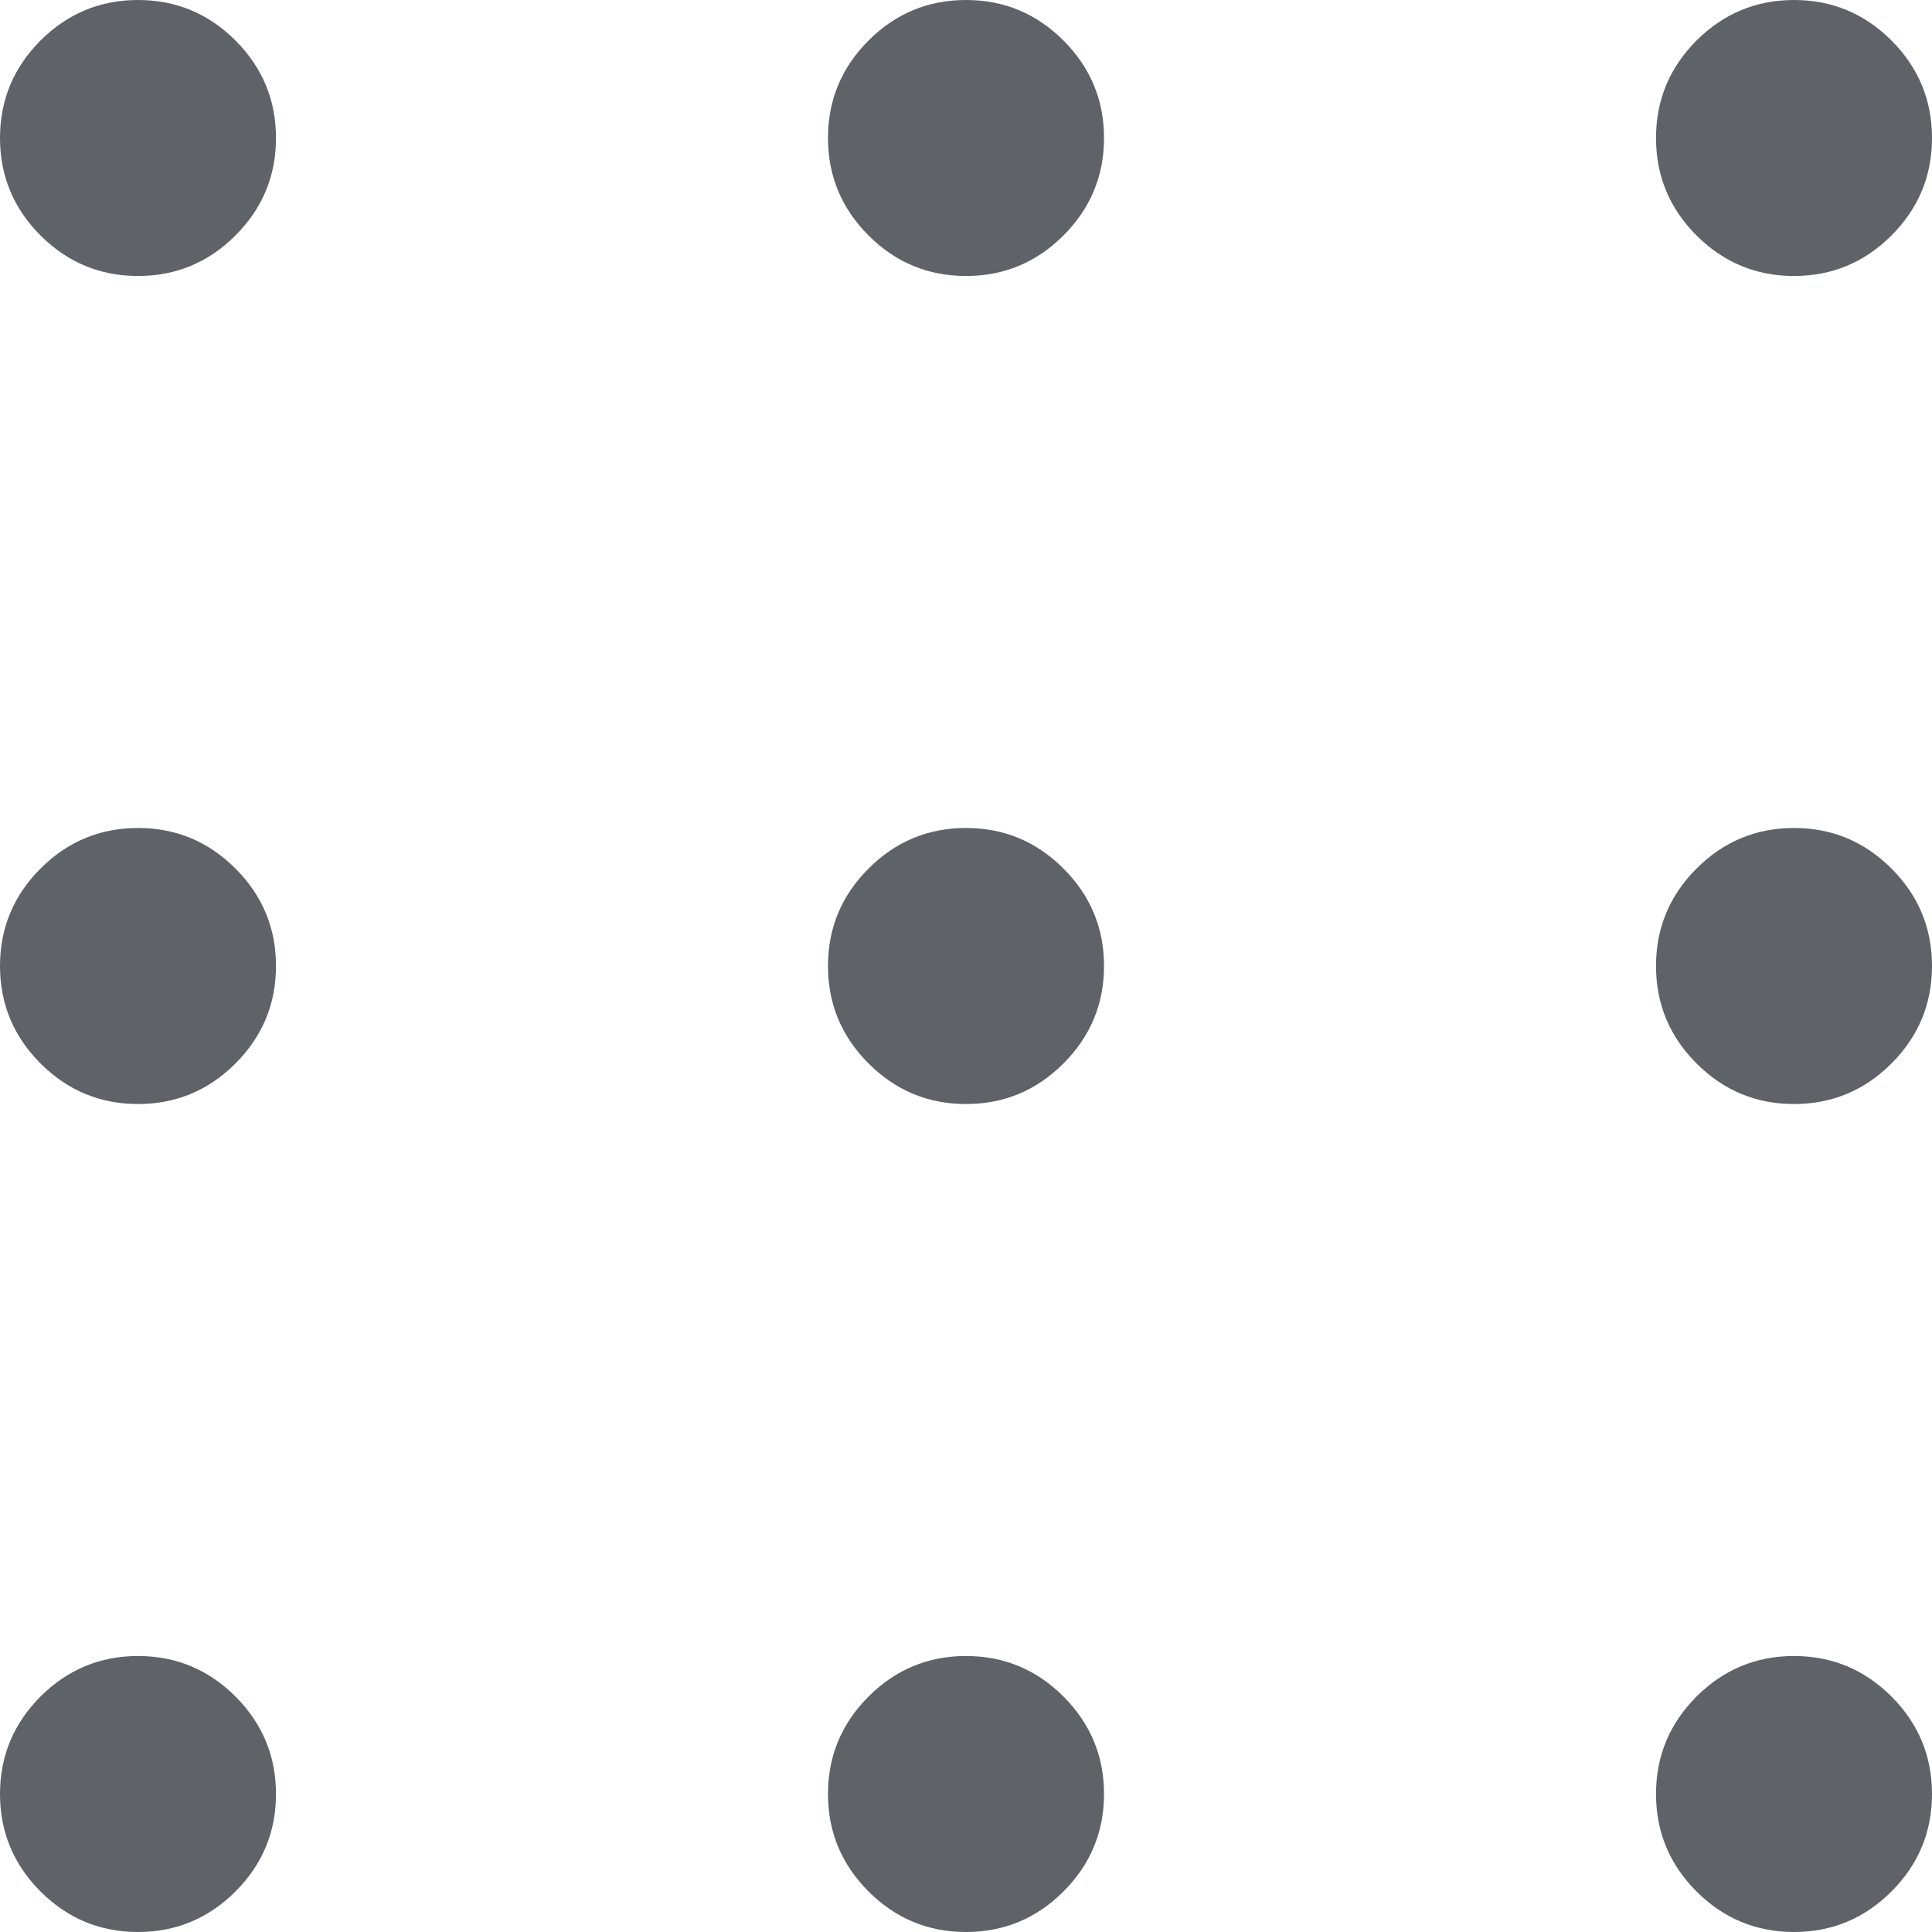 <svg width="34" height="34" viewBox="0 0 34 34" fill="none" xmlns="http://www.w3.org/2000/svg">
<path id="Vector" d="M2.429 34C1.761 34 1.189 33.762 0.713 33.287C0.238 32.811 0 32.239 0 31.571C0 30.904 0.238 30.332 0.713 29.856C1.189 29.381 1.761 29.143 2.429 29.143C3.096 29.143 3.668 29.381 4.144 29.856C4.619 30.332 4.857 30.904 4.857 31.571C4.857 32.239 4.619 32.811 4.144 33.287C3.668 33.762 3.096 34 2.429 34ZM17 34C16.332 34 15.76 33.762 15.285 33.287C14.809 32.811 14.571 32.239 14.571 31.571C14.571 30.904 14.809 30.332 15.285 29.856C15.76 29.381 16.332 29.143 17 29.143C17.668 29.143 18.24 29.381 18.715 29.856C19.191 30.332 19.429 30.904 19.429 31.571C19.429 32.239 19.191 32.811 18.715 33.287C18.24 33.762 17.668 34 17 34ZM31.571 34C30.904 34 30.332 33.762 29.856 33.287C29.381 32.811 29.143 32.239 29.143 31.571C29.143 30.904 29.381 30.332 29.856 29.856C30.332 29.381 30.904 29.143 31.571 29.143C32.239 29.143 32.811 29.381 33.287 29.856C33.762 30.332 34 30.904 34 31.571C34 32.239 33.762 32.811 33.287 33.287C32.811 33.762 32.239 34 31.571 34ZM2.429 19.429C1.761 19.429 1.189 19.191 0.713 18.715C0.238 18.24 0 17.668 0 17C0 16.332 0.238 15.76 0.713 15.285C1.189 14.809 1.761 14.571 2.429 14.571C3.096 14.571 3.668 14.809 4.144 15.285C4.619 15.76 4.857 16.332 4.857 17C4.857 17.668 4.619 18.24 4.144 18.715C3.668 19.191 3.096 19.429 2.429 19.429ZM17 19.429C16.332 19.429 15.76 19.191 15.285 18.715C14.809 18.24 14.571 17.668 14.571 17C14.571 16.332 14.809 15.76 15.285 15.285C15.76 14.809 16.332 14.571 17 14.571C17.668 14.571 18.24 14.809 18.715 15.285C19.191 15.76 19.429 16.332 19.429 17C19.429 17.668 19.191 18.24 18.715 18.715C18.24 19.191 17.668 19.429 17 19.429ZM31.571 19.429C30.904 19.429 30.332 19.191 29.856 18.715C29.381 18.24 29.143 17.668 29.143 17C29.143 16.332 29.381 15.76 29.856 15.285C30.332 14.809 30.904 14.571 31.571 14.571C32.239 14.571 32.811 14.809 33.287 15.285C33.762 15.76 34 16.332 34 17C34 17.668 33.762 18.24 33.287 18.715C32.811 19.191 32.239 19.429 31.571 19.429ZM2.429 4.857C1.761 4.857 1.189 4.619 0.713 4.144C0.238 3.668 0 3.096 0 2.429C0 1.761 0.238 1.189 0.713 0.713C1.189 0.238 1.761 0 2.429 0C3.096 0 3.668 0.238 4.144 0.713C4.619 1.189 4.857 1.761 4.857 2.429C4.857 3.096 4.619 3.668 4.144 4.144C3.668 4.619 3.096 4.857 2.429 4.857ZM17 4.857C16.332 4.857 15.76 4.619 15.285 4.144C14.809 3.668 14.571 3.096 14.571 2.429C14.571 1.761 14.809 1.189 15.285 0.713C15.76 0.238 16.332 0 17 0C17.668 0 18.24 0.238 18.715 0.713C19.191 1.189 19.429 1.761 19.429 2.429C19.429 3.096 19.191 3.668 18.715 4.144C18.24 4.619 17.668 4.857 17 4.857ZM31.571 4.857C30.904 4.857 30.332 4.619 29.856 4.144C29.381 3.668 29.143 3.096 29.143 2.429C29.143 1.761 29.381 1.189 29.856 0.713C30.332 0.238 30.904 0 31.571 0C32.239 0 32.811 0.238 33.287 0.713C33.762 1.189 34 1.761 34 2.429C34 3.096 33.762 3.668 33.287 4.144C32.811 4.619 32.239 4.857 31.571 4.857Z" fill="#5F6368"/>
</svg>
